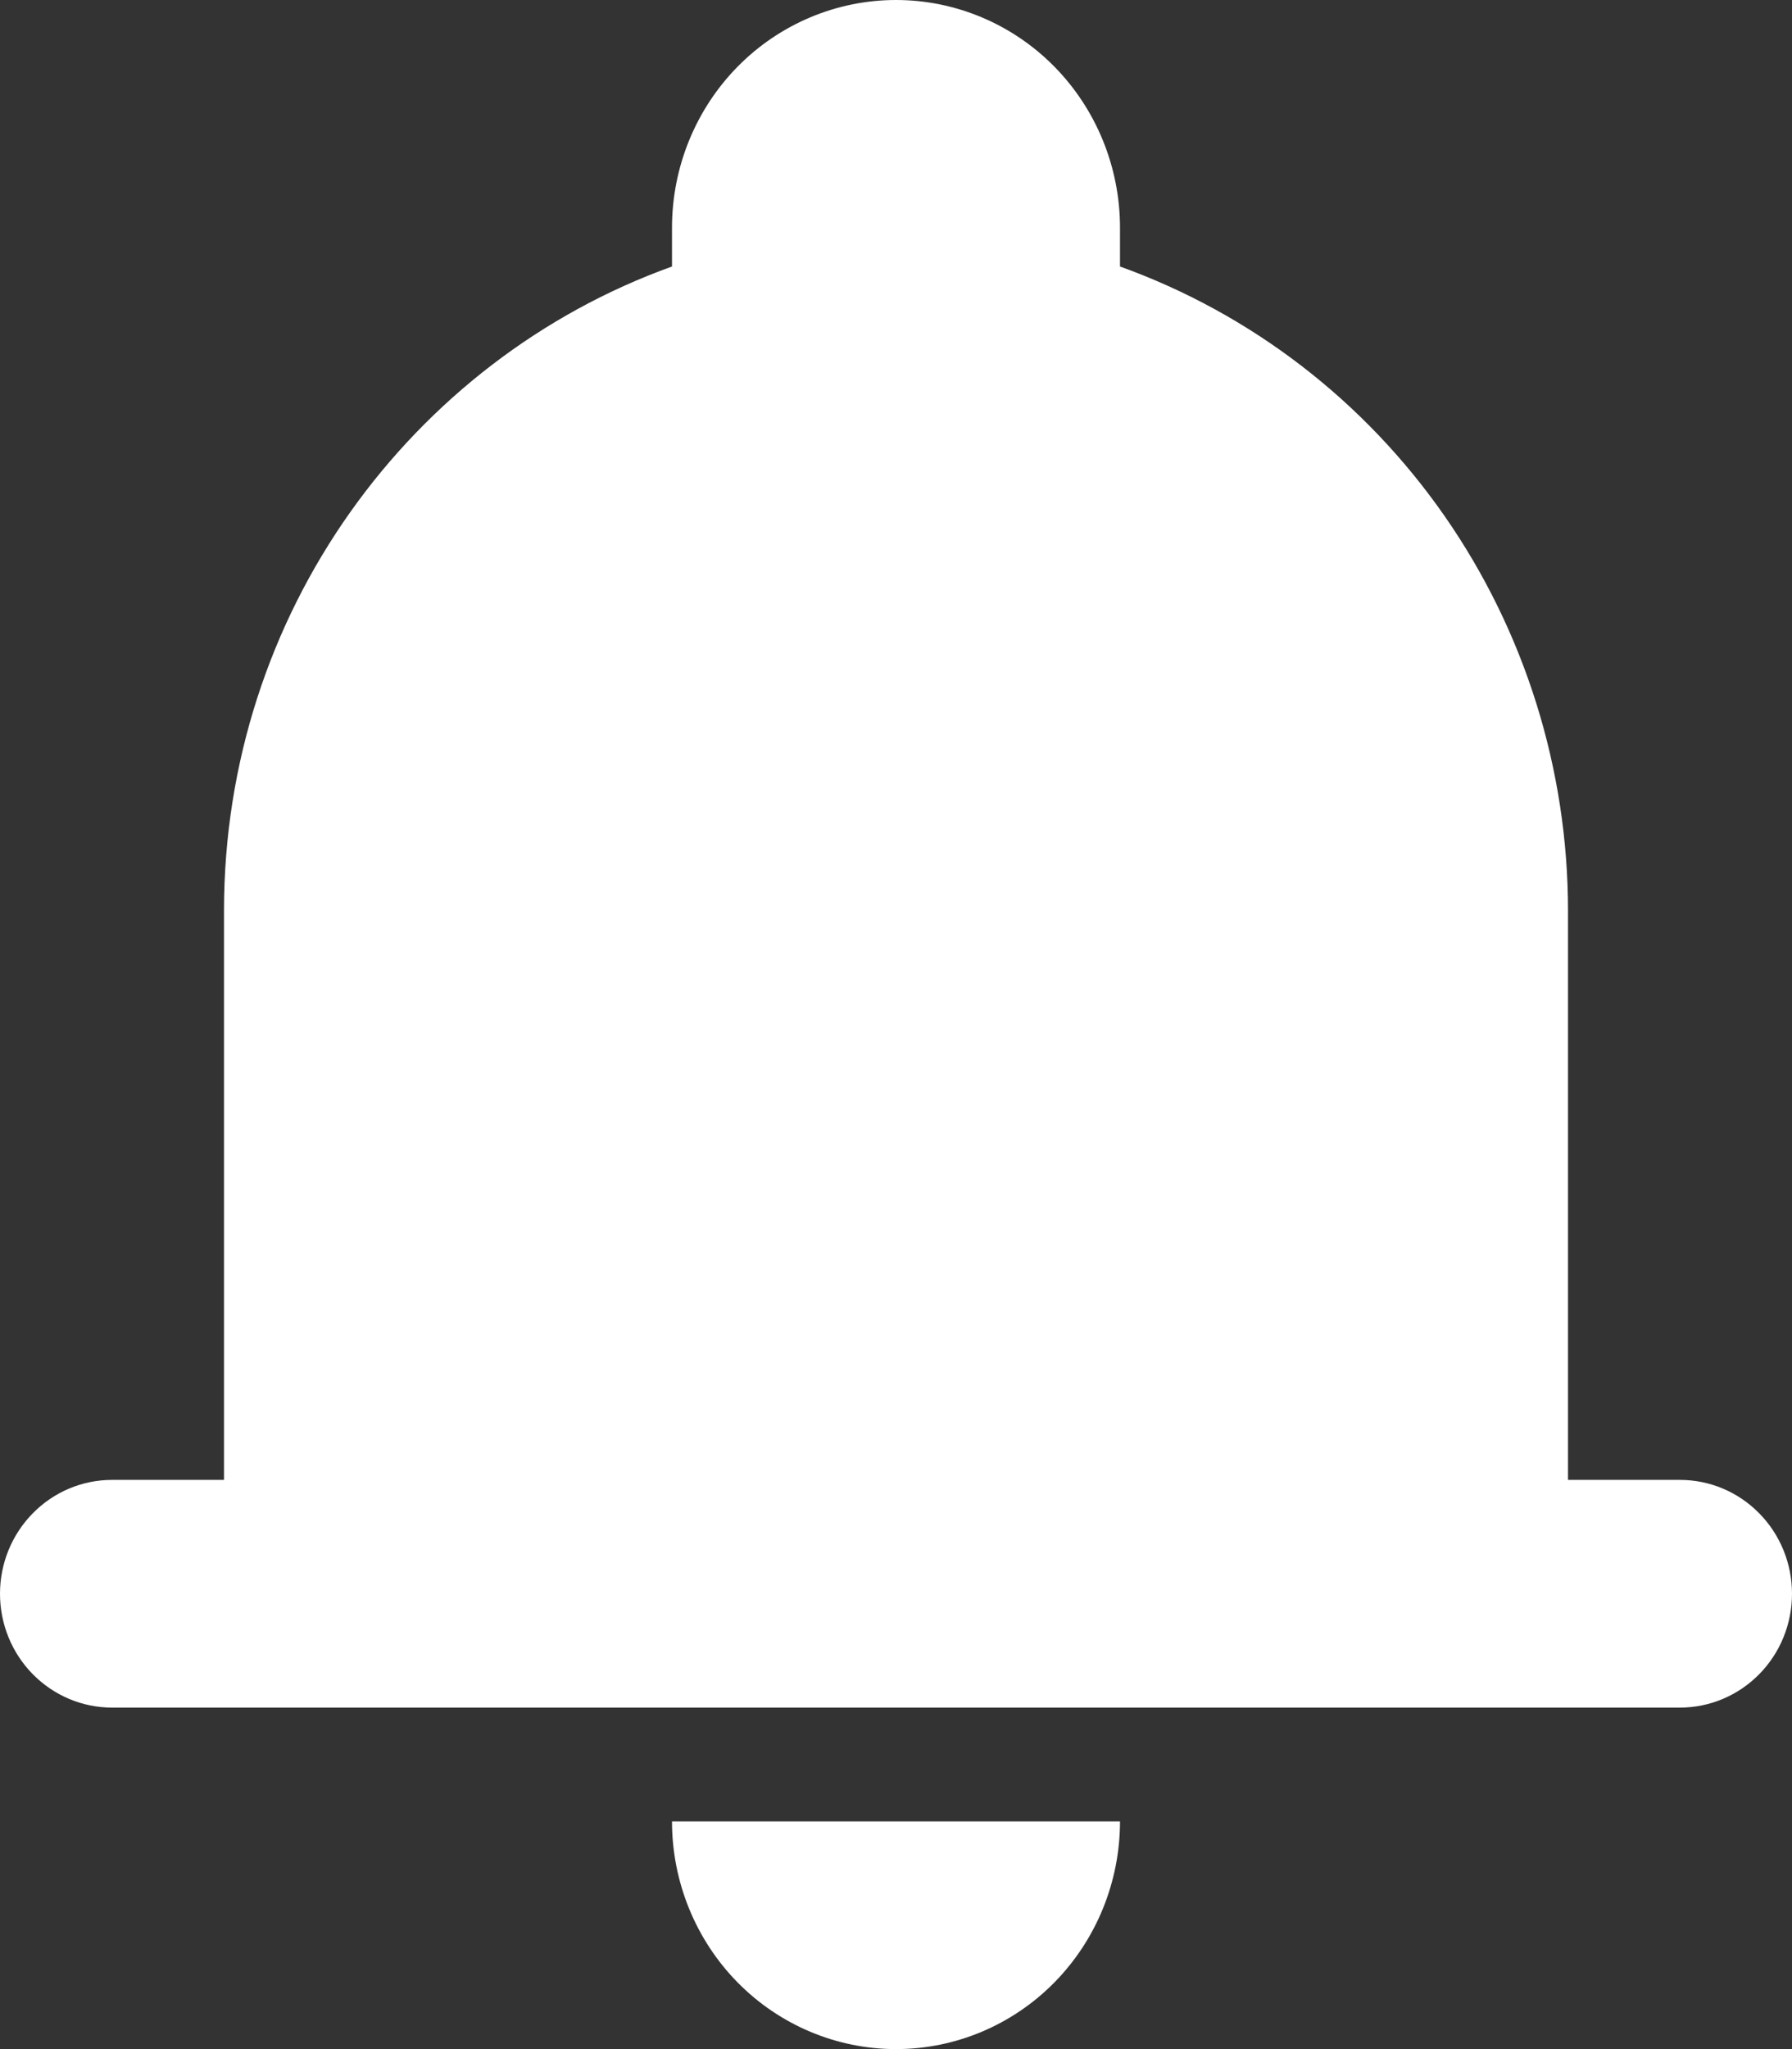 <svg width="28" height="32" viewBox="0 0 28 32" fill="none" xmlns="http://www.w3.org/2000/svg">
<rect x="0" y="0" width="28" height="32" fill="#333333" stroke="none"/>
<path d="M14 0C13.072 0 12.181 0.375 11.525 1.041C10.869 1.708 10.5 2.613 10.5 3.556V4.162C6.423 5.627 3.5 9.579 3.5 14.222V23.111H1.75C1.286 23.111 0.841 23.298 0.513 23.632C0.184 23.965 0 24.417 0 24.889C0 25.36 0.184 25.813 0.513 26.146C0.841 26.479 1.286 26.667 1.75 26.667H26.25C26.714 26.667 27.159 26.479 27.487 26.146C27.816 25.813 28 25.36 28 24.889C28 24.417 27.816 23.965 27.487 23.632C27.159 23.298 26.714 23.111 26.25 23.111H24.5V14.222C24.5 12.016 23.827 9.864 22.574 8.062C21.32 6.26 19.547 4.898 17.5 4.162V3.556C17.5 2.613 17.131 1.708 16.475 1.041C15.819 0.375 14.928 0 14 0ZM14 32C13.072 32 12.181 31.625 11.525 30.959C10.869 30.292 10.5 29.387 10.5 28.444H17.5C17.5 29.387 17.131 30.292 16.475 30.959C15.819 31.625 14.928 32 14 32Z" fill="white"/>
</svg>
